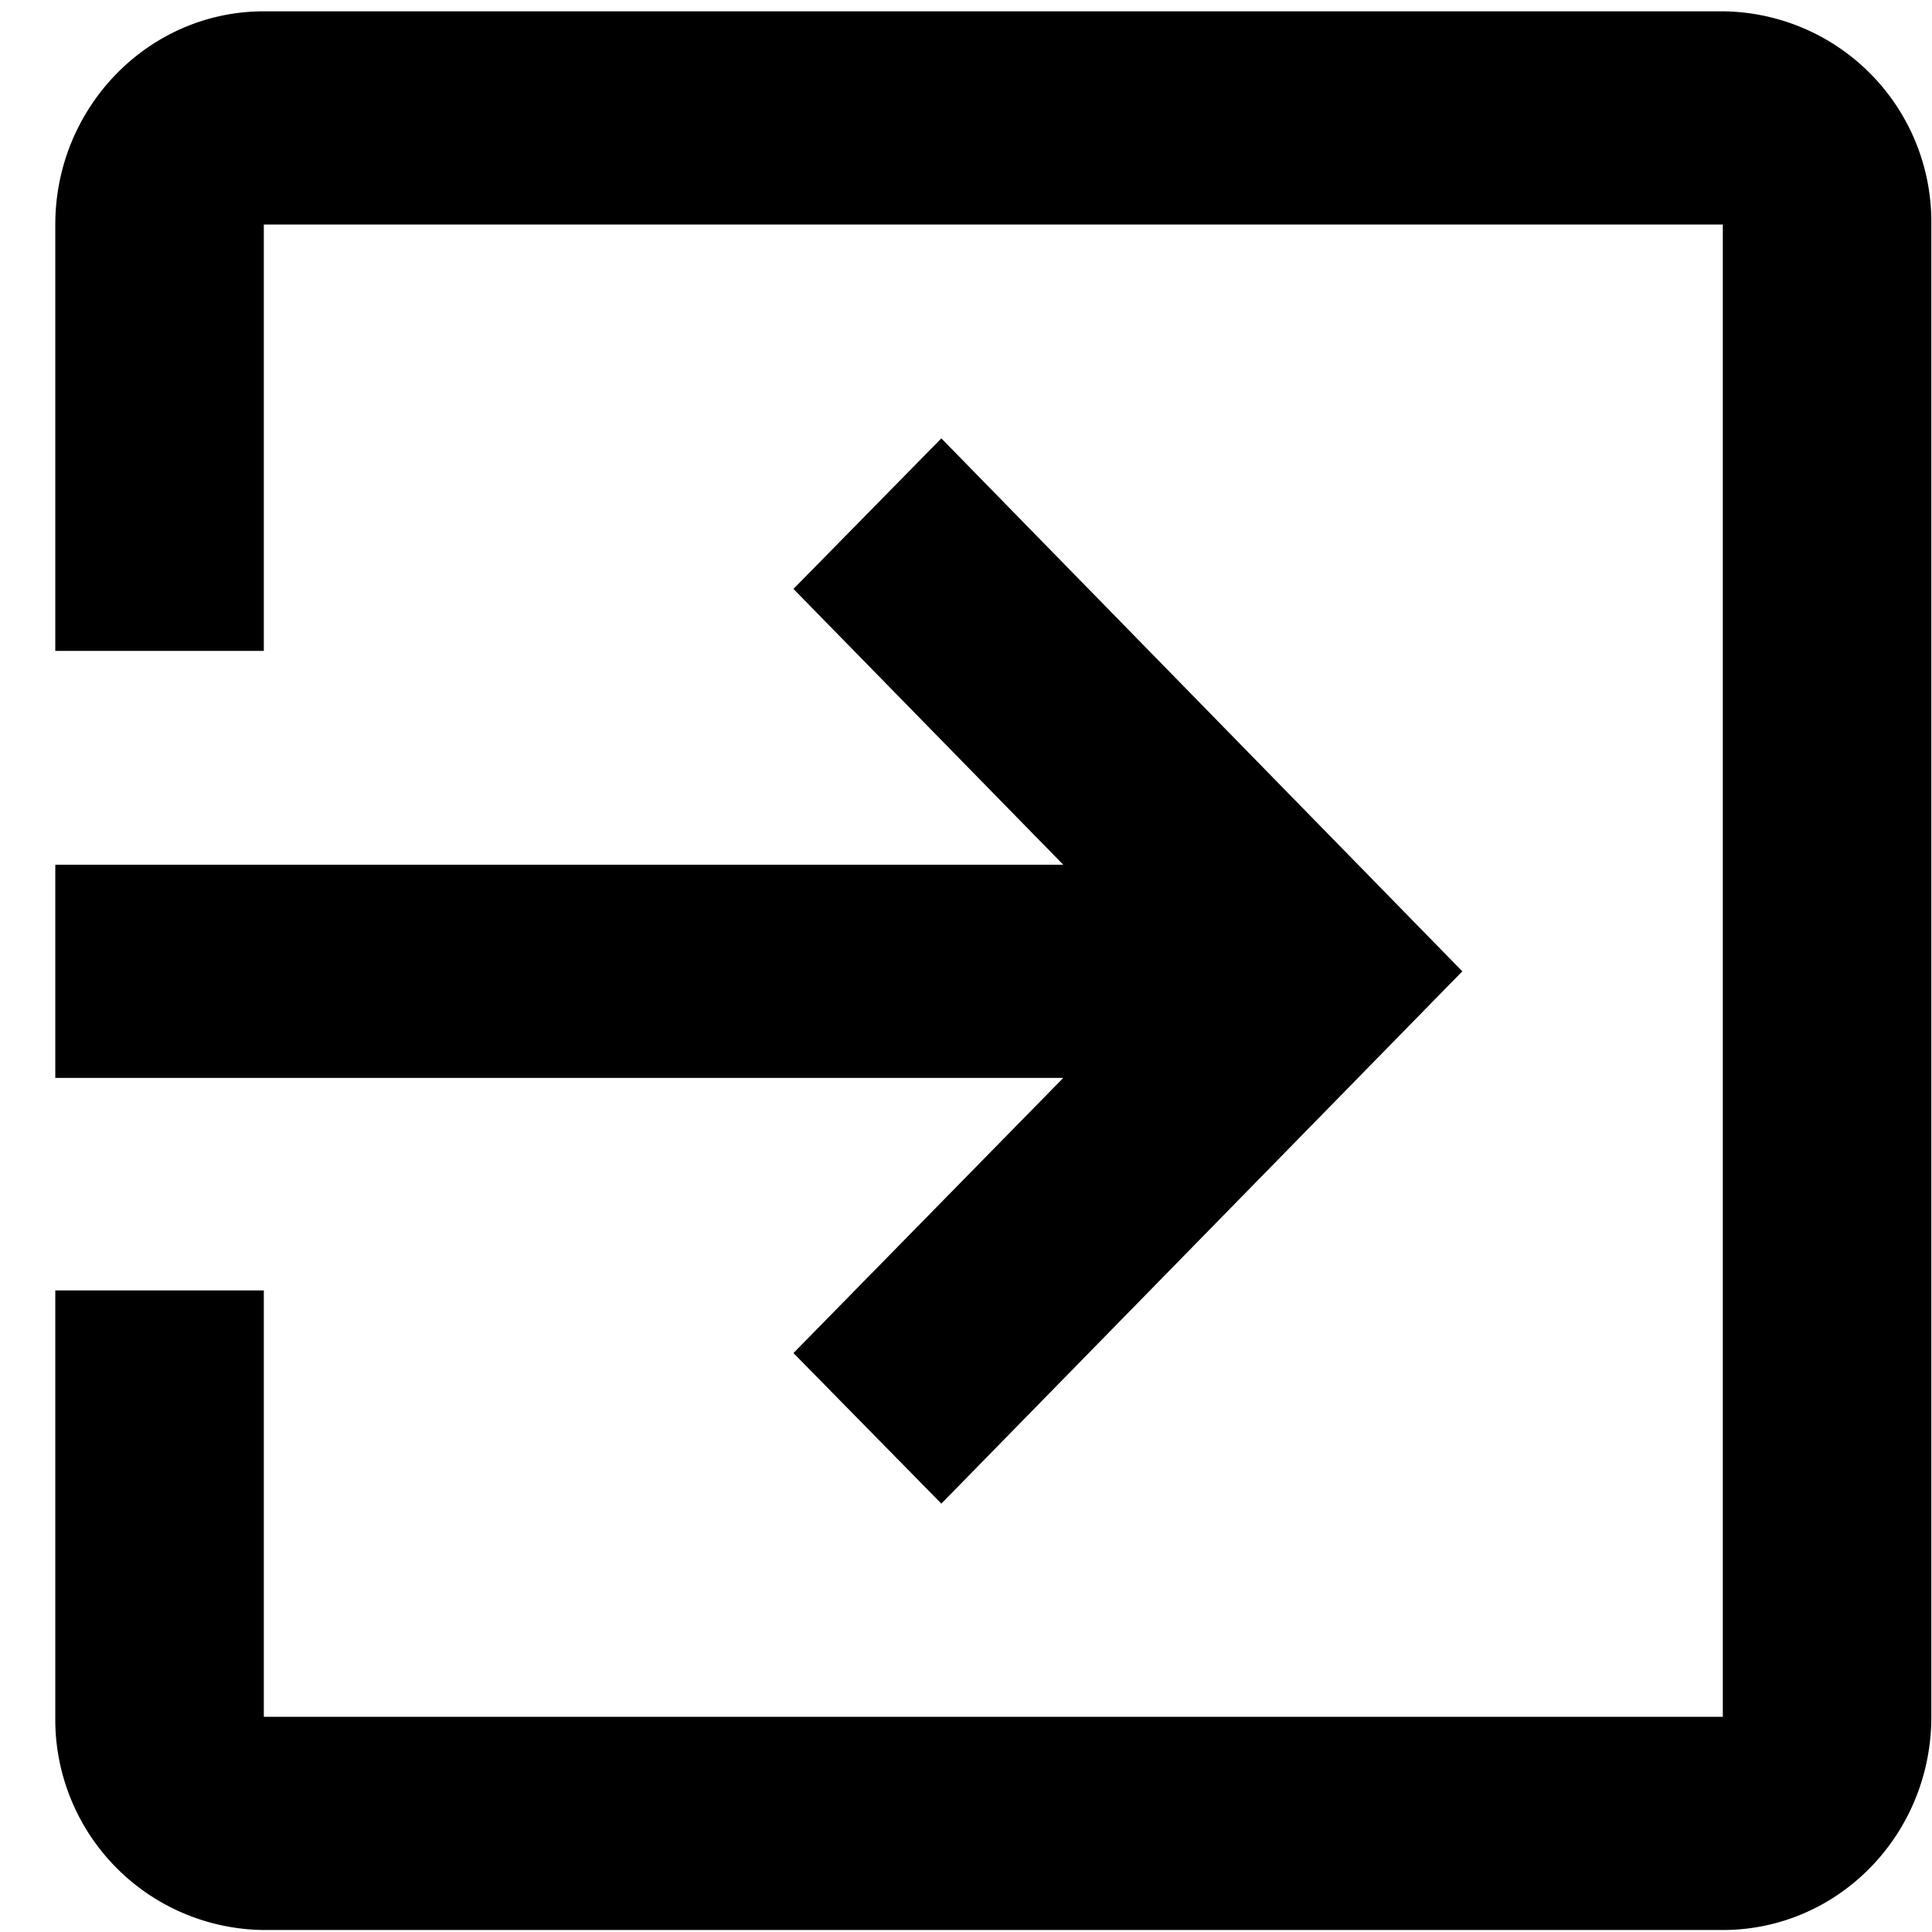 <svg xmlns="http://www.w3.org/2000/svg" xmlns:xlink="http://www.w3.org/1999/xlink" width="29" height="29" viewBox="0 0 29 29"><defs><path id="rqo6a" d="M734.99 55.38v22.39c0 1.77-1.4 3.2-3.13 3.2h-21.9a3.16 3.16 0 0 1-3.13-3.2v-6.4h3.13v6.4h21.9v-22.4h-21.9v6.4h-3.13v-6.4c0-1.76 1.4-3.2 3.13-3.2h21.9a3.16 3.16 0 0 1 3.13 3.2zm-13.03 12.8h-15.13v-3.2h15.13l-4.05-4.14 2.22-2.26 7.82 8-7.82 7.99-2.22-2.26z"/></defs><g><g transform="translate(-706 -52)"><use fill="#000000" xlink:href="#rqo6a"/></g></g></svg>